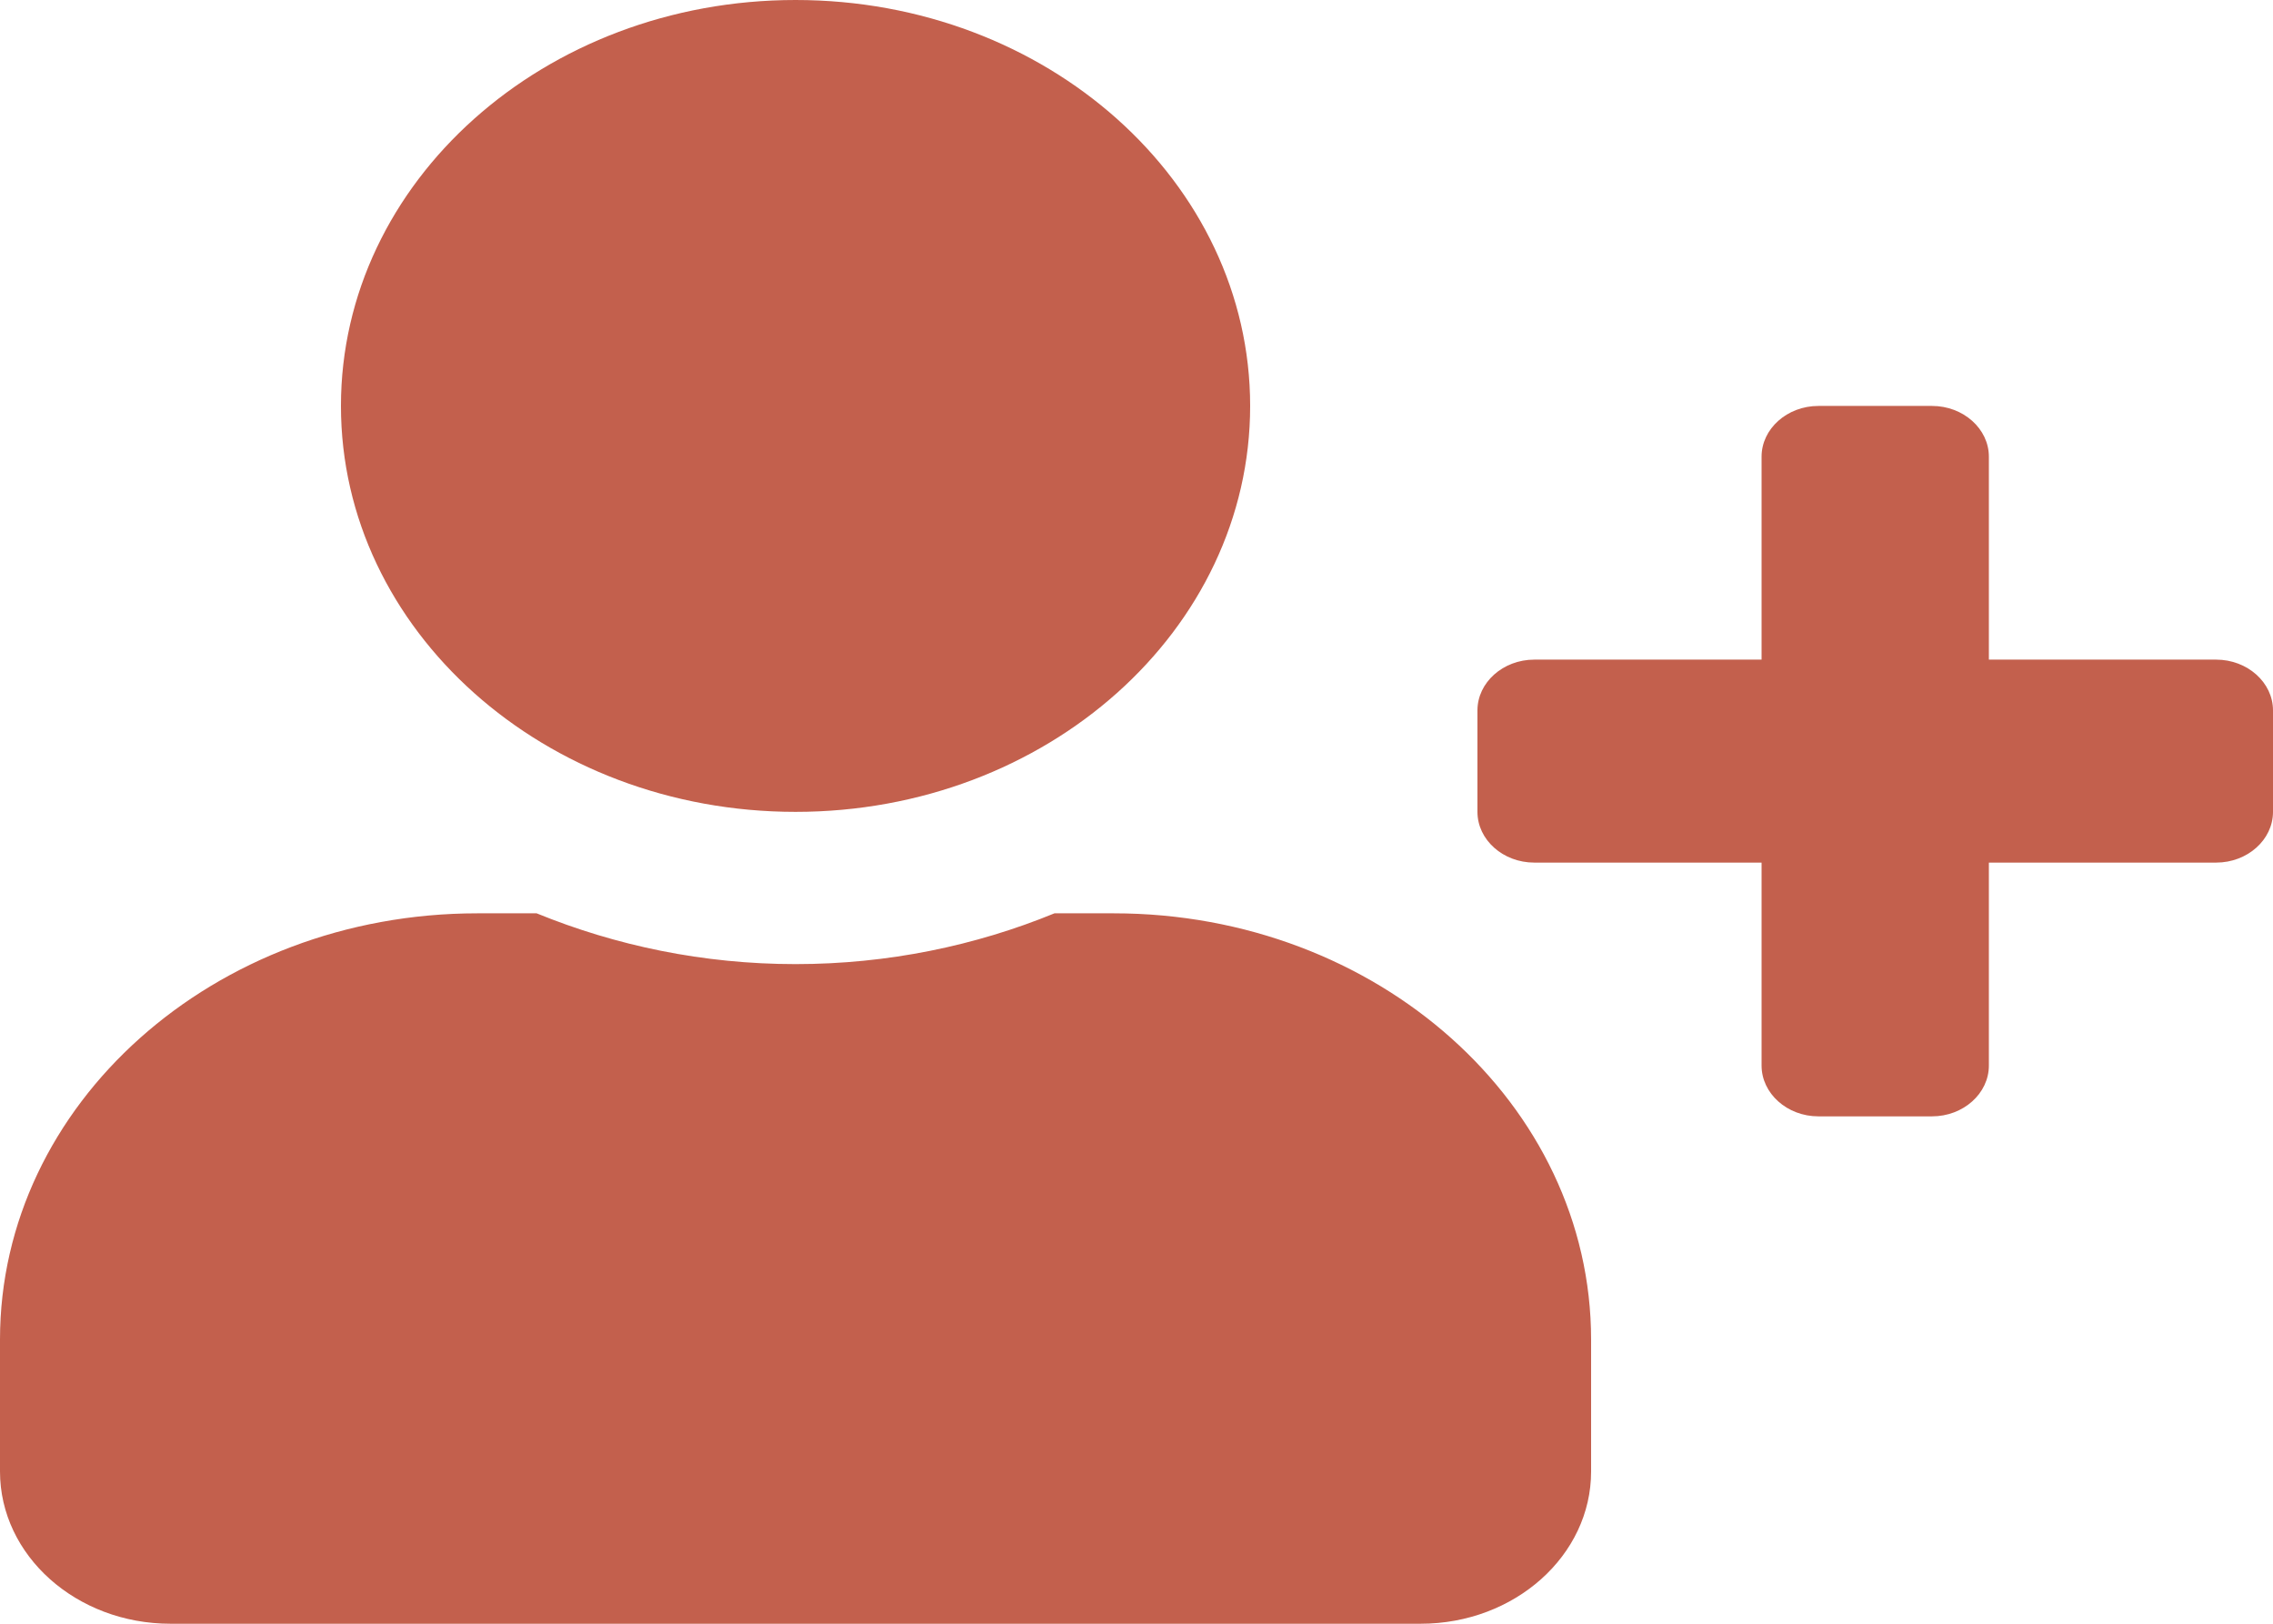 <svg width="35" height="25" viewBox="0 0 35 25" fill="none" xmlns="http://www.w3.org/2000/svg">
<path d="M34.125 10.156H30.625V7.031C30.625 6.602 30.231 6.25 29.75 6.25H28C27.519 6.25 27.125 6.602 27.125 7.031V10.156H23.625C23.144 10.156 22.75 10.508 22.75 10.938V12.5C22.75 12.93 23.144 13.281 23.625 13.281H27.125V16.406C27.125 16.836 27.519 17.188 28 17.188H29.75C30.231 17.188 30.625 16.836 30.625 16.406V13.281H34.125C34.606 13.281 35 12.93 35 12.5V10.938C35 10.508 34.606 10.156 34.125 10.156ZM12.25 12.5C16.116 12.5 19.25 9.702 19.25 6.25C19.25 2.798 16.116 0 12.25 0C8.384 0 5.25 2.798 5.25 6.25C5.25 9.702 8.384 12.5 12.25 12.5ZM17.15 14.062H16.237C15.023 14.56 13.672 14.844 12.25 14.844C10.828 14.844 9.483 14.56 8.263 14.062H7.35C3.292 14.062 0 17.002 0 20.625V22.656C0 23.95 1.176 25 2.625 25H21.875C23.324 25 24.5 23.95 24.5 22.656V20.625C24.5 17.002 21.208 14.062 17.15 14.062Z" fill="#C3604D"/>
</svg>
